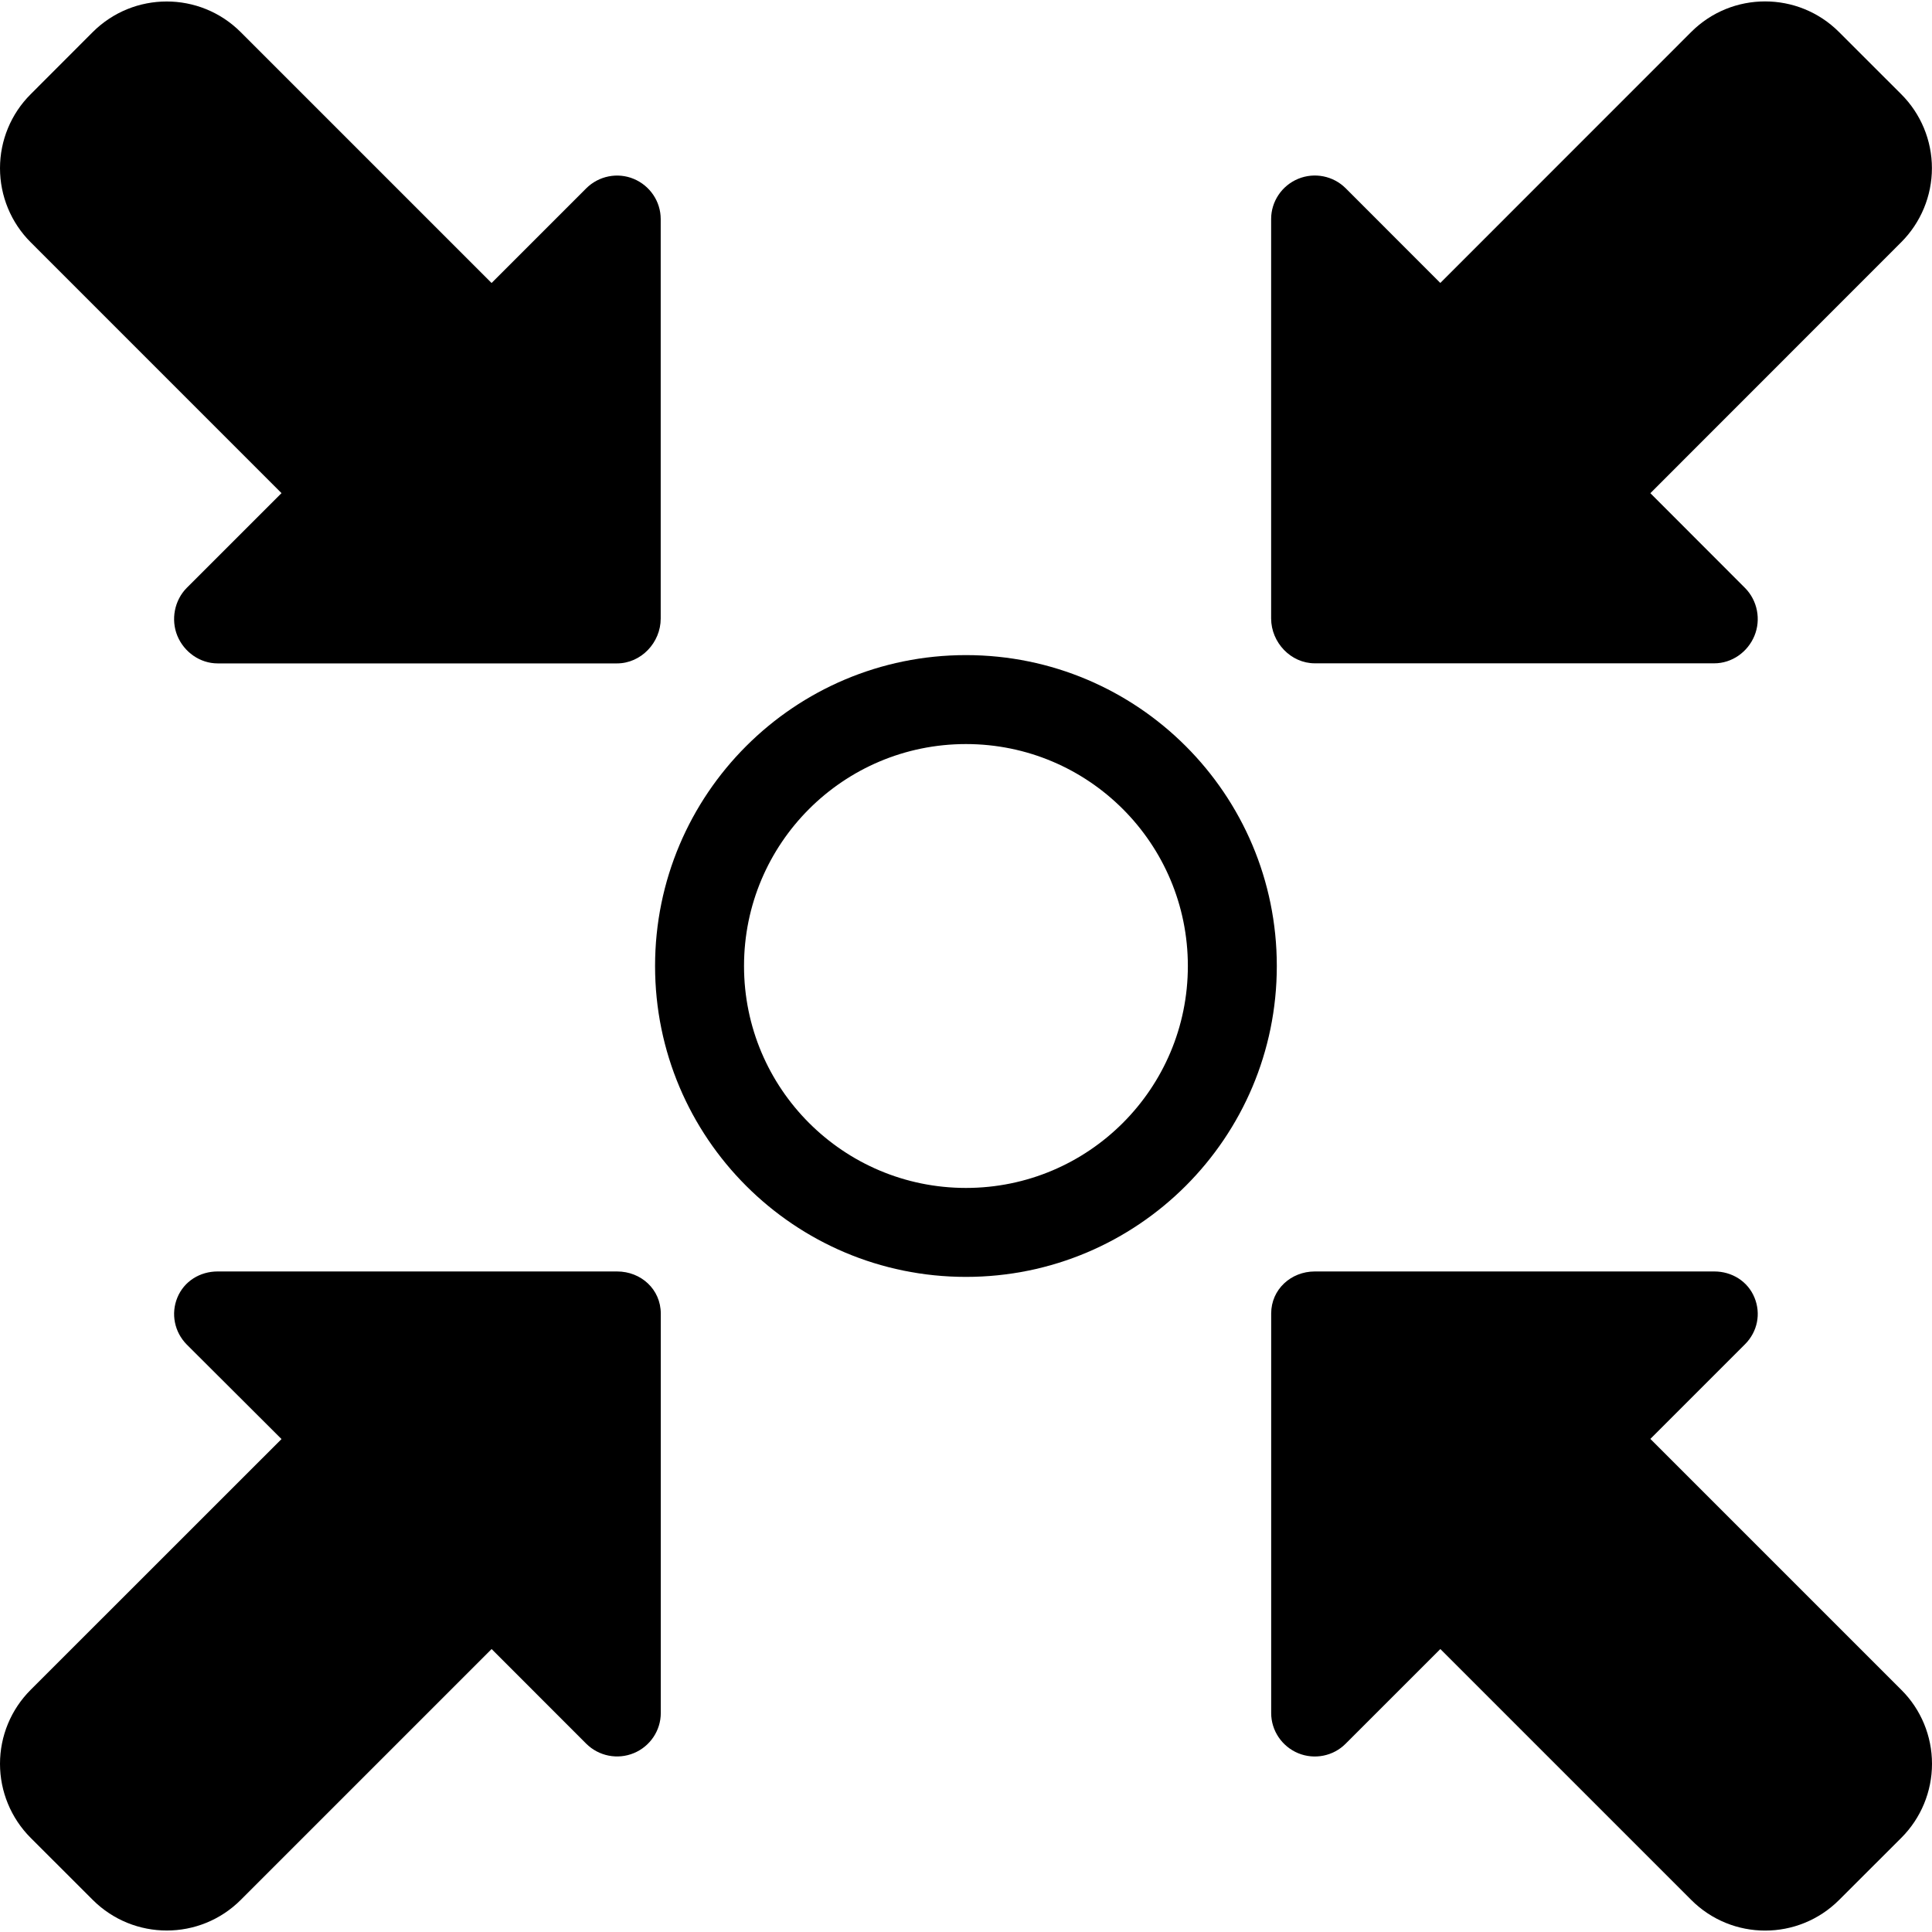 <?xml version="1.0" encoding="iso-8859-1"?>

<!--
 * Copyright (c) 2015, WSO2 Inc. (http://www.wso2.org) All Rights Reserved.
 *
 * WSO2 Inc. licenses this file to you under the Apache License,
 * Version 2.0 (the "License"); you may not use this file except
 * in compliance with the License.
 * You may obtain a copy of the License at
 *
 * http://www.apache.org/licenses/LICENSE-2.0
 *
 * Unless required by applicable law or agreed to in writing,
 * software distributed under the License is distributed on an
 * "AS IS" BASIS, WITHOUT WARRANTIES OR CONDITIONS OF ANY
 * KIND, either express or implied. See the License for the
 * specific language governing permissions and limitations
 * under the License.
-->

<!DOCTYPE svg PUBLIC "-//W3C//DTD SVG 1.1//EN" "http://www.w3.org/Graphics/SVG/1.1/DTD/svg11.dtd">
<svg version="1.1" xmlns="http://www.w3.org/2000/svg" xmlns:xlink="http://www.w3.org/1999/xlink" x="0px" y="0px" width="48px"
	 height="48px" viewBox="0 0 48 48" style="enable-background:new 0 0 48 48;" xml:space="preserve">
<g id="Endpoint">
	<path d="M6.994,12.252l-2.353,2.352c-0.308,0.31-0.4,0.79-0.234,1.194c0.167,0.403,0.562,0.684,0.999,0.684
		h9.924c0.596,0,1.085-0.516,1.085-1.113V5.443c0-0.438-0.267-0.831-0.671-0.999c-0.402-0.167-0.868-0.074-1.178,0.234l-2.353,2.353
		L5.981,0.799c-1.016-1.016-2.662-1.016-3.679,0L0.762,2.341C0.273,2.828,0,3.49,0,4.179c0,0.689,0.273,1.352,0.762,1.84
		L6.994,12.252z"/>
	<path d="M15.331,31.589H5.406c-0.438,0-0.832,0.243-0.999,0.648c-0.166,0.402-0.073,0.858,0.233,1.168
		l2.354,2.348l-6.233,6.231C0.273,42.472,0,43.132,0,43.821c0,0.688,0.273,1.35,0.761,1.839l1.543,1.542
		c1.017,1.015,2.663,1.015,3.678,0l6.232-6.232l2.352,2.353c0.312,0.309,0.777,0.4,1.181,0.233c0.403-0.166,0.67-0.56,0.67-0.996
		v-9.926C16.416,32.035,15.928,31.589,15.331,31.589z"/>
	<path d="M41.003,35.749l2.353-2.353c0.308-0.31,0.399-0.757,0.233-1.159
		c-0.166-0.404-0.56-0.648-0.998-0.648h-9.924c-0.595,0-1.085,0.448-1.085,1.045v9.926c0,0.437,0.267,0.83,0.671,0.998
		c0.403,0.166,0.871,0.074,1.178-0.235l2.354-2.353l6.232,6.232c1.015,1.017,2.661,1.017,3.677,0l1.544-1.542
		C47.727,45.171,48,44.51,48,43.821c0-0.689-0.273-1.352-0.763-1.838L41.003,35.749z"/>
	<path d="M32.667,16.48h9.924c0.438,0,0.832-0.28,0.998-0.685c0.166-0.403,0.074-0.876-0.233-1.186
		l-2.353-2.356l6.232-6.235c0.487-0.487,0.763-1.15,0.763-1.84s-0.275-1.352-0.763-1.838l-1.544-1.543
		c-1.015-1.016-2.662-1.016-3.676,0L35.784,7.03l-2.351-2.353c-0.31-0.309-0.777-0.401-1.181-0.234
		c-0.404,0.167-0.671,0.562-0.671,0.998v9.925C31.582,15.963,32.07,16.48,32.667,16.48z"/>
	<path d="M23.999,16.276c-4.266,0-7.724,3.458-7.724,7.724s3.458,7.724,7.724,7.724s7.723-3.458,7.723-7.724
		S28.265,16.276,23.999,16.276z M23.999,29.514c-3.045,0-5.514-2.469-5.514-5.514s2.468-5.514,5.514-5.514
		c3.045,0,5.513,2.469,5.513,5.514S27.044,29.514,23.999,29.514z"/>
</g>
</svg>

